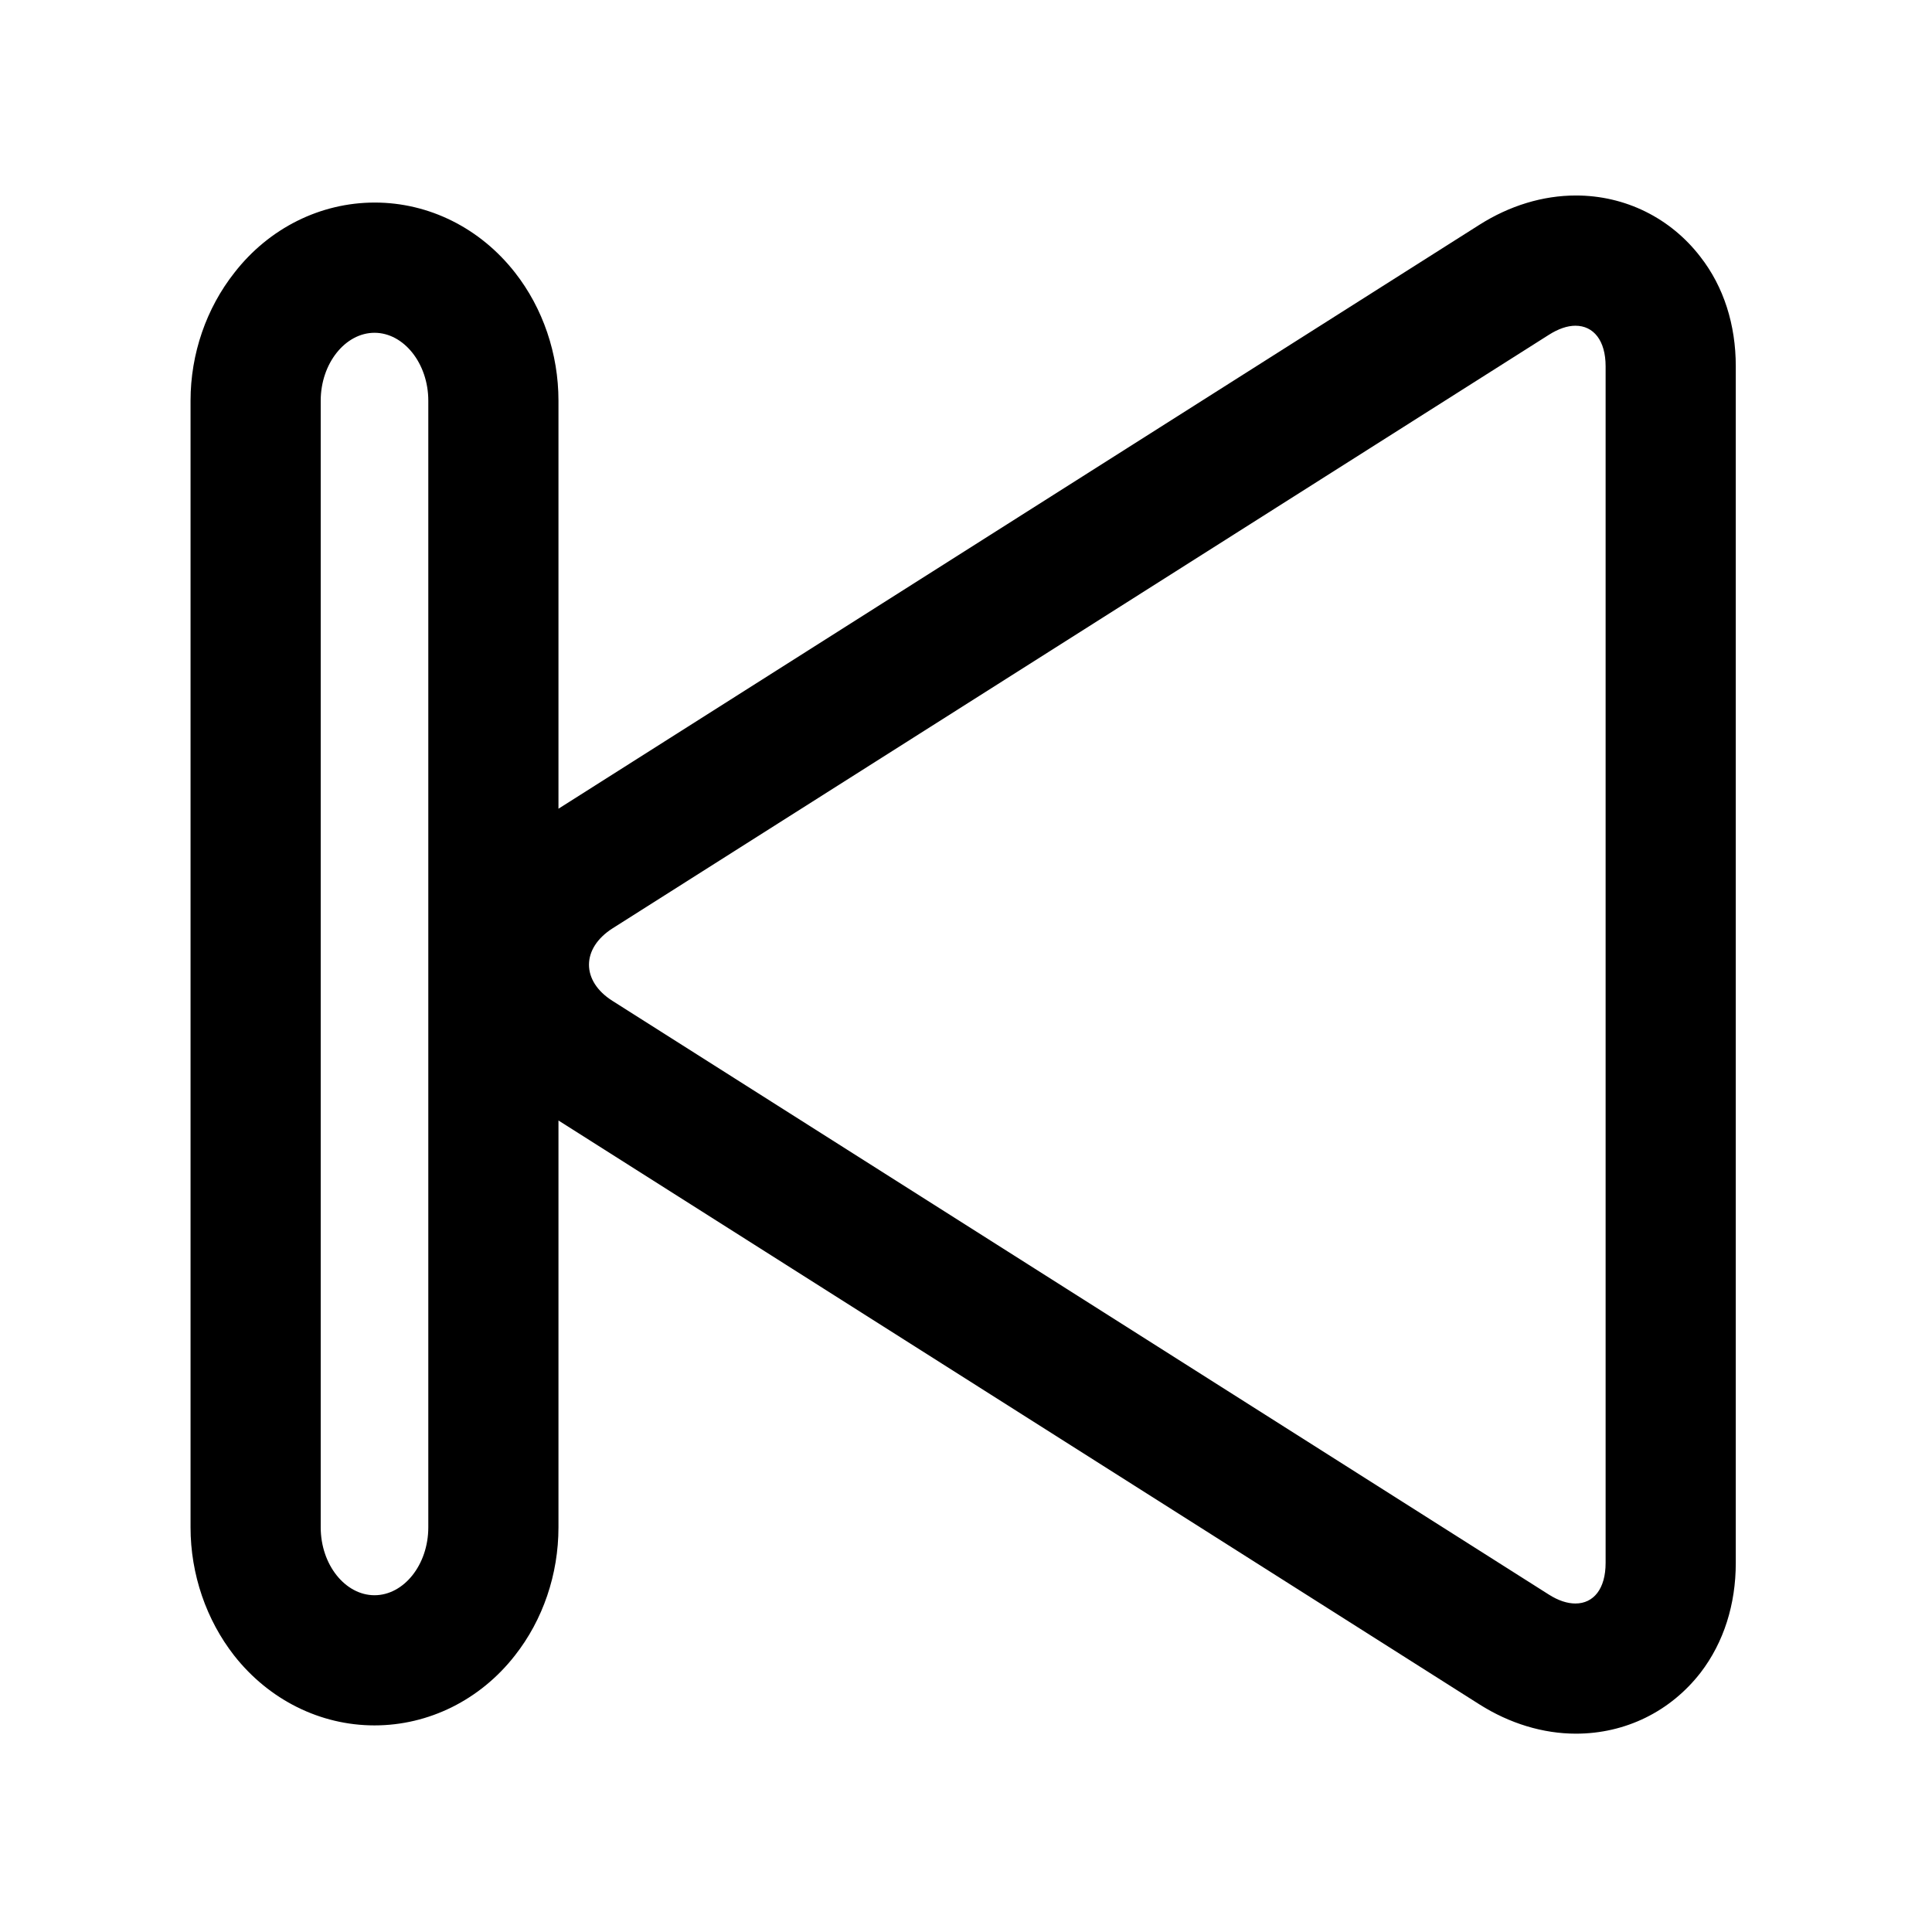 <?xml version="1.0" encoding="UTF-8"?>
<svg xmlns="http://www.w3.org/2000/svg" xmlns:xlink="http://www.w3.org/1999/xlink" width="32pt" height="32pt" viewBox="0 0 32 32" version="1.1">
<g id="surface1">
<path style=" stroke:none;fill-rule:nonzero;fill:rgb(0%,0%,0%);fill-opacity:1;" d="M 26.094 5.395 C 26.395 5.395 26.594 5.641 26.594 6.066 L 26.594 25.887 C 26.594 26.316 26.395 26.559 26.094 26.559 C 25.961 26.559 25.812 26.512 25.652 26.41 L 10.145 16.578 C 9.625 16.25 9.625 15.707 10.148 15.375 L 25.652 5.547 C 25.812 5.445 25.961 5.395 26.094 5.395 M 6.203 5.512 C 6.688 5.512 7.094 6.02 7.094 6.637 L 7.094 25.297 C 7.094 25.918 6.688 26.422 6.203 26.422 C 5.719 26.422 5.312 25.918 5.312 25.297 L 5.312 6.637 C 5.312 6.02 5.719 5.512 6.203 5.512 M 26.102 3.238 C 25.555 3.238 25.004 3.406 24.504 3.723 L 9.25 13.395 L 9.25 6.637 C 9.25 5.859 8.992 5.105 8.531 4.516 C 7.953 3.777 7.105 3.355 6.207 3.355 C 5.309 3.355 4.457 3.777 3.883 4.516 C 3.418 5.105 3.156 5.859 3.156 6.637 L 3.156 25.297 C 3.156 26.078 3.418 26.832 3.879 27.422 C 4.457 28.156 5.305 28.578 6.203 28.578 C 7.102 28.578 7.953 28.156 8.527 27.422 C 8.992 26.832 9.25 26.078 9.25 25.297 L 9.25 18.559 L 24.504 28.23 C 25.004 28.547 25.559 28.715 26.102 28.715 C 26.922 28.715 27.668 28.348 28.168 27.703 C 28.551 27.203 28.75 26.574 28.75 25.887 L 28.75 6.066 C 28.75 5.379 28.551 4.75 28.164 4.254 C 27.668 3.609 26.918 3.238 26.102 3.238 Z M 26.102 3.238 "/>
</g>
</svg>
